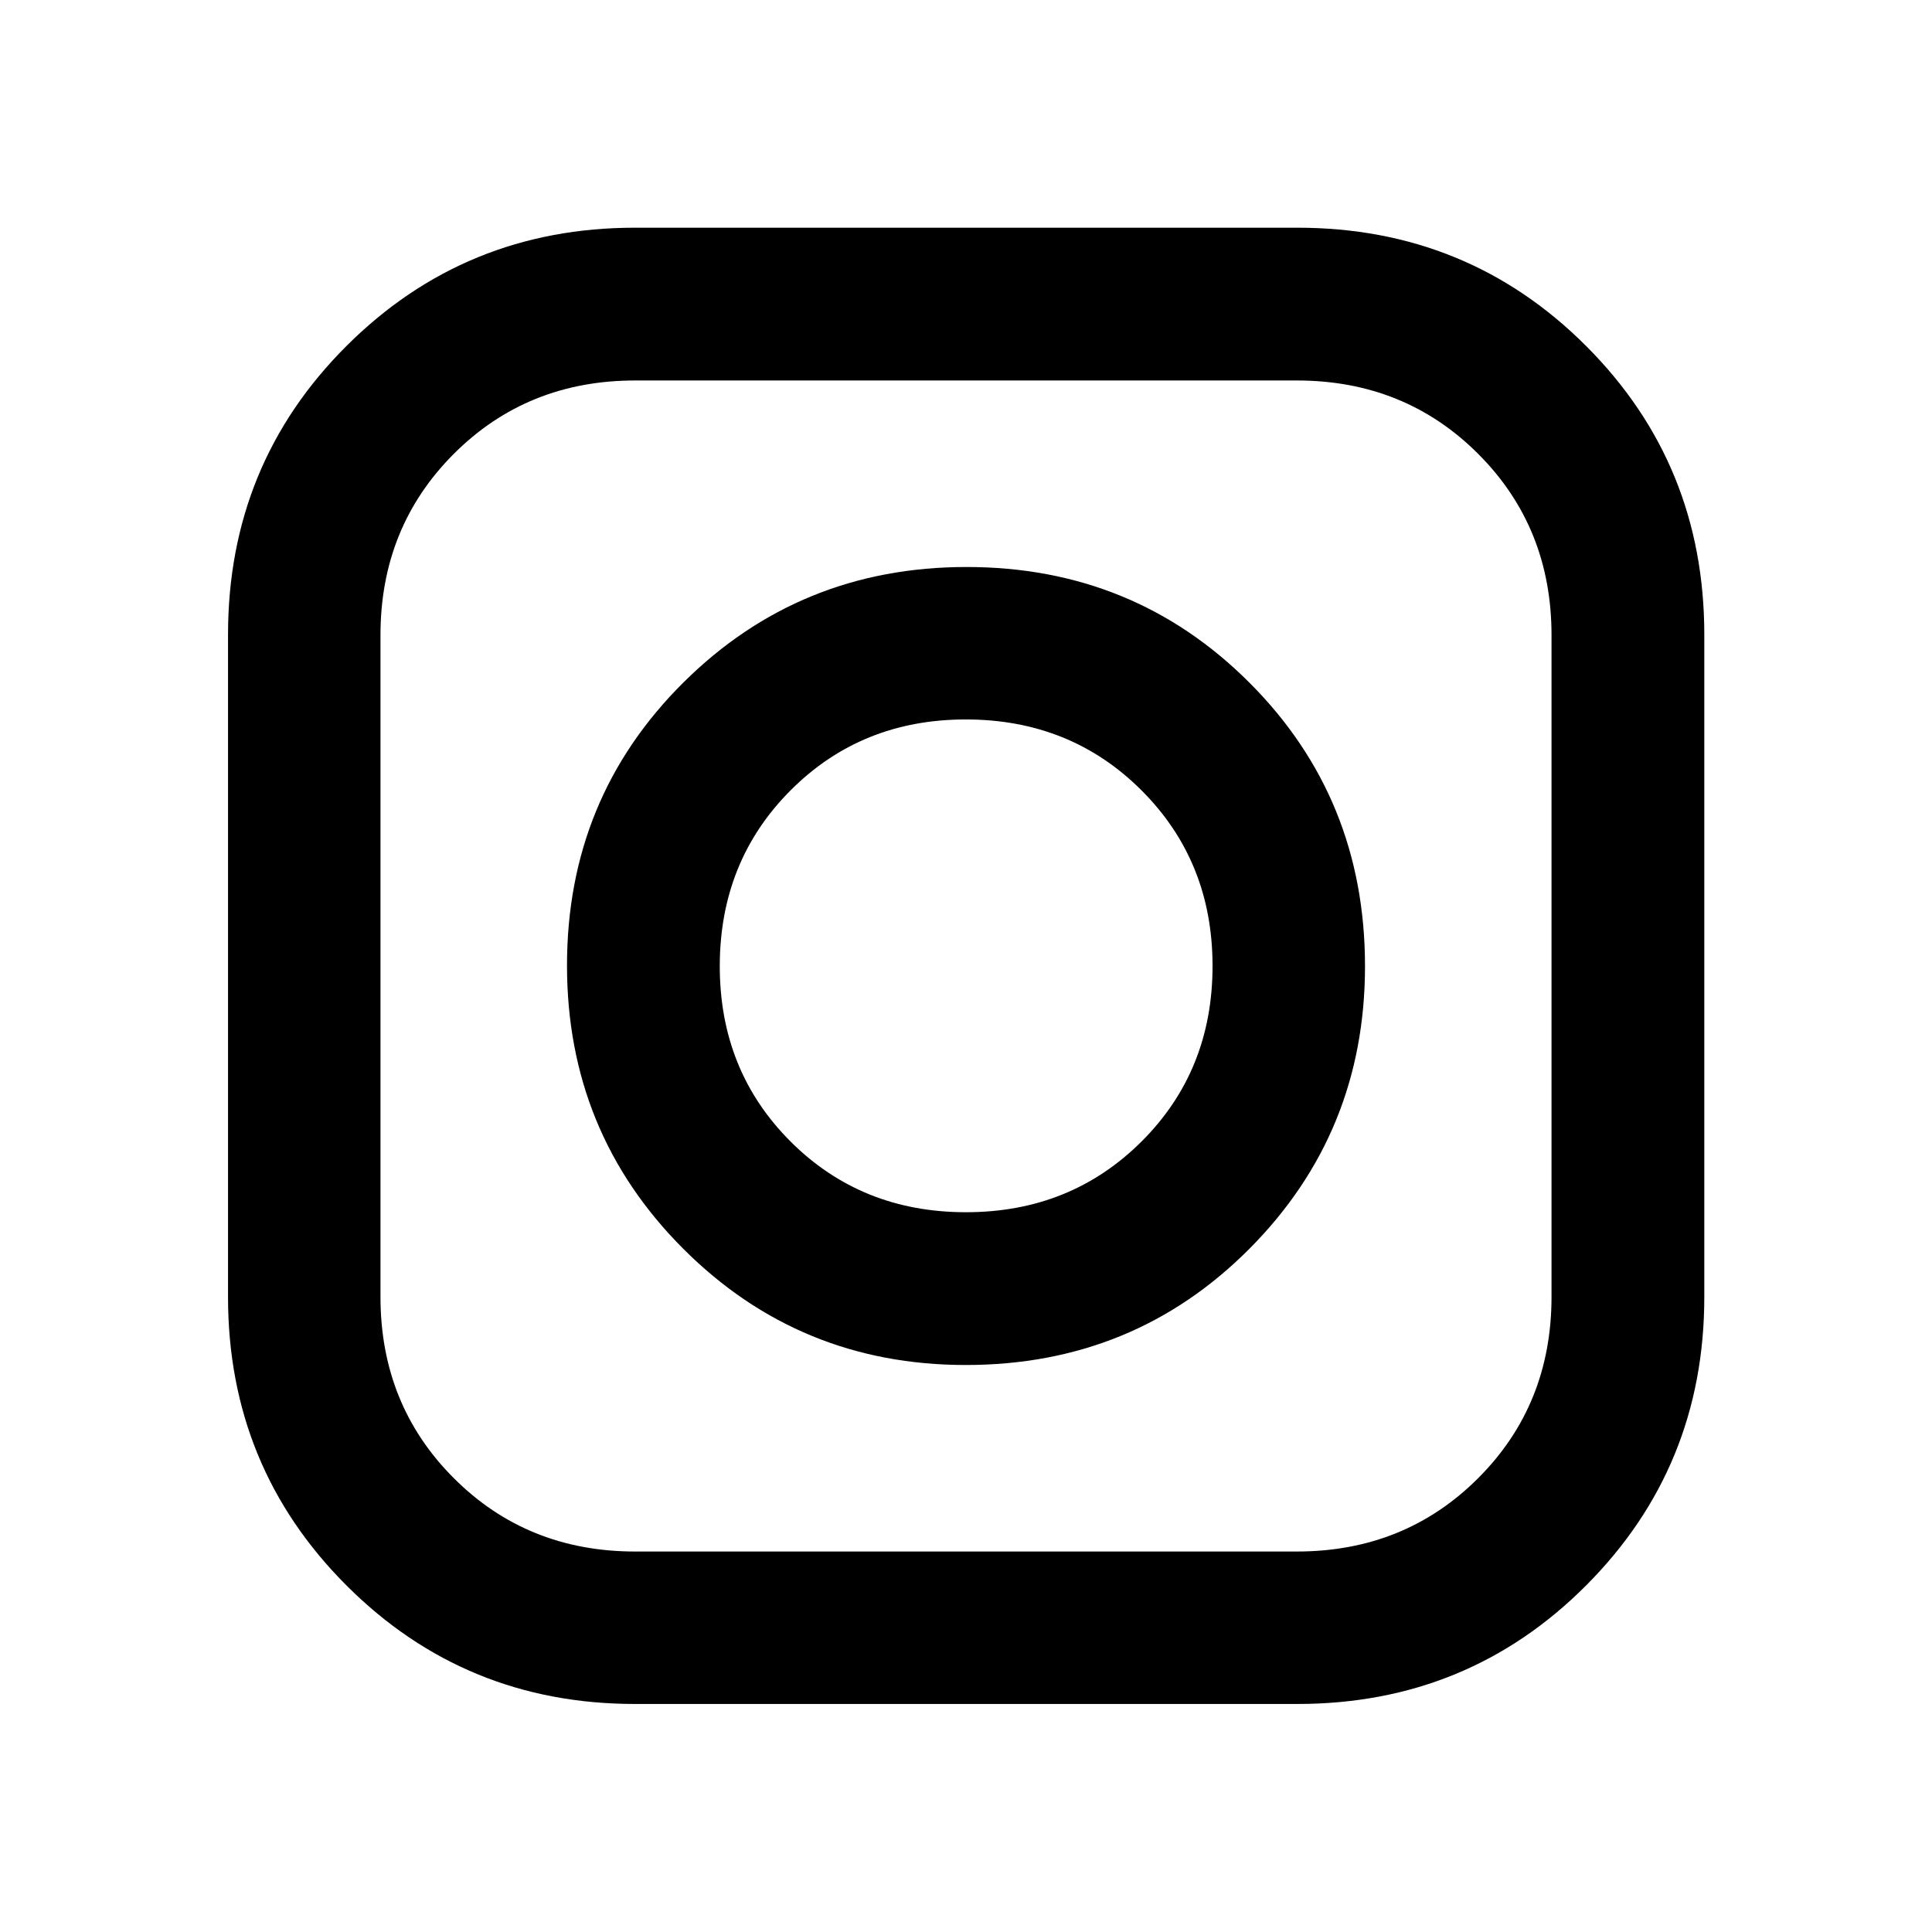 <svg xmlns="http://www.w3.org/2000/svg" height="40" viewBox="0 -960 960 960" width="40"><path d="M315.551-113.304q-84.494 0-143.37-58.877-58.877-58.876-58.877-143.37v-329.058q0-84.752 58.877-143.499 58.876-58.747 143.37-58.747h329.058q84.752 0 143.499 58.747t58.747 143.499v329.058q0 84.494-58.747 143.37-58.747 58.877-143.499 58.877H315.551Zm.079-75.754h328.74q53.656 0 90.114-36.445 36.458-36.446 36.458-90.127v-328.74q0-53.656-36.458-90.114-36.458-36.458-90.114-36.458H315.63q-53.681 0-90.127 36.458-36.445 36.458-36.445 90.114v328.74q0 53.681 36.445 90.127 36.446 36.445 90.127 36.445Zm164.262-92.681q-82.689 0-140.421-57.791t-57.732-140.743q0-83.111 57.791-140.549 57.791-57.439 140.743-57.439 83.111 0 140.549 57.46 57.439 57.46 57.439 140.909 0 82.689-57.46 140.421t-140.909 57.732Zm.108-75.913q51.982 0 87.245-35.161 35.262-35.161 35.262-87.187 0-51.982-35.262-87.245-35.263-35.262-87.365-35.262-51.942 0-87.085 35.262-35.143 35.263-35.143 87.365 0 51.942 35.161 87.085 35.161 35.143 87.187 35.143Z"/></svg>
